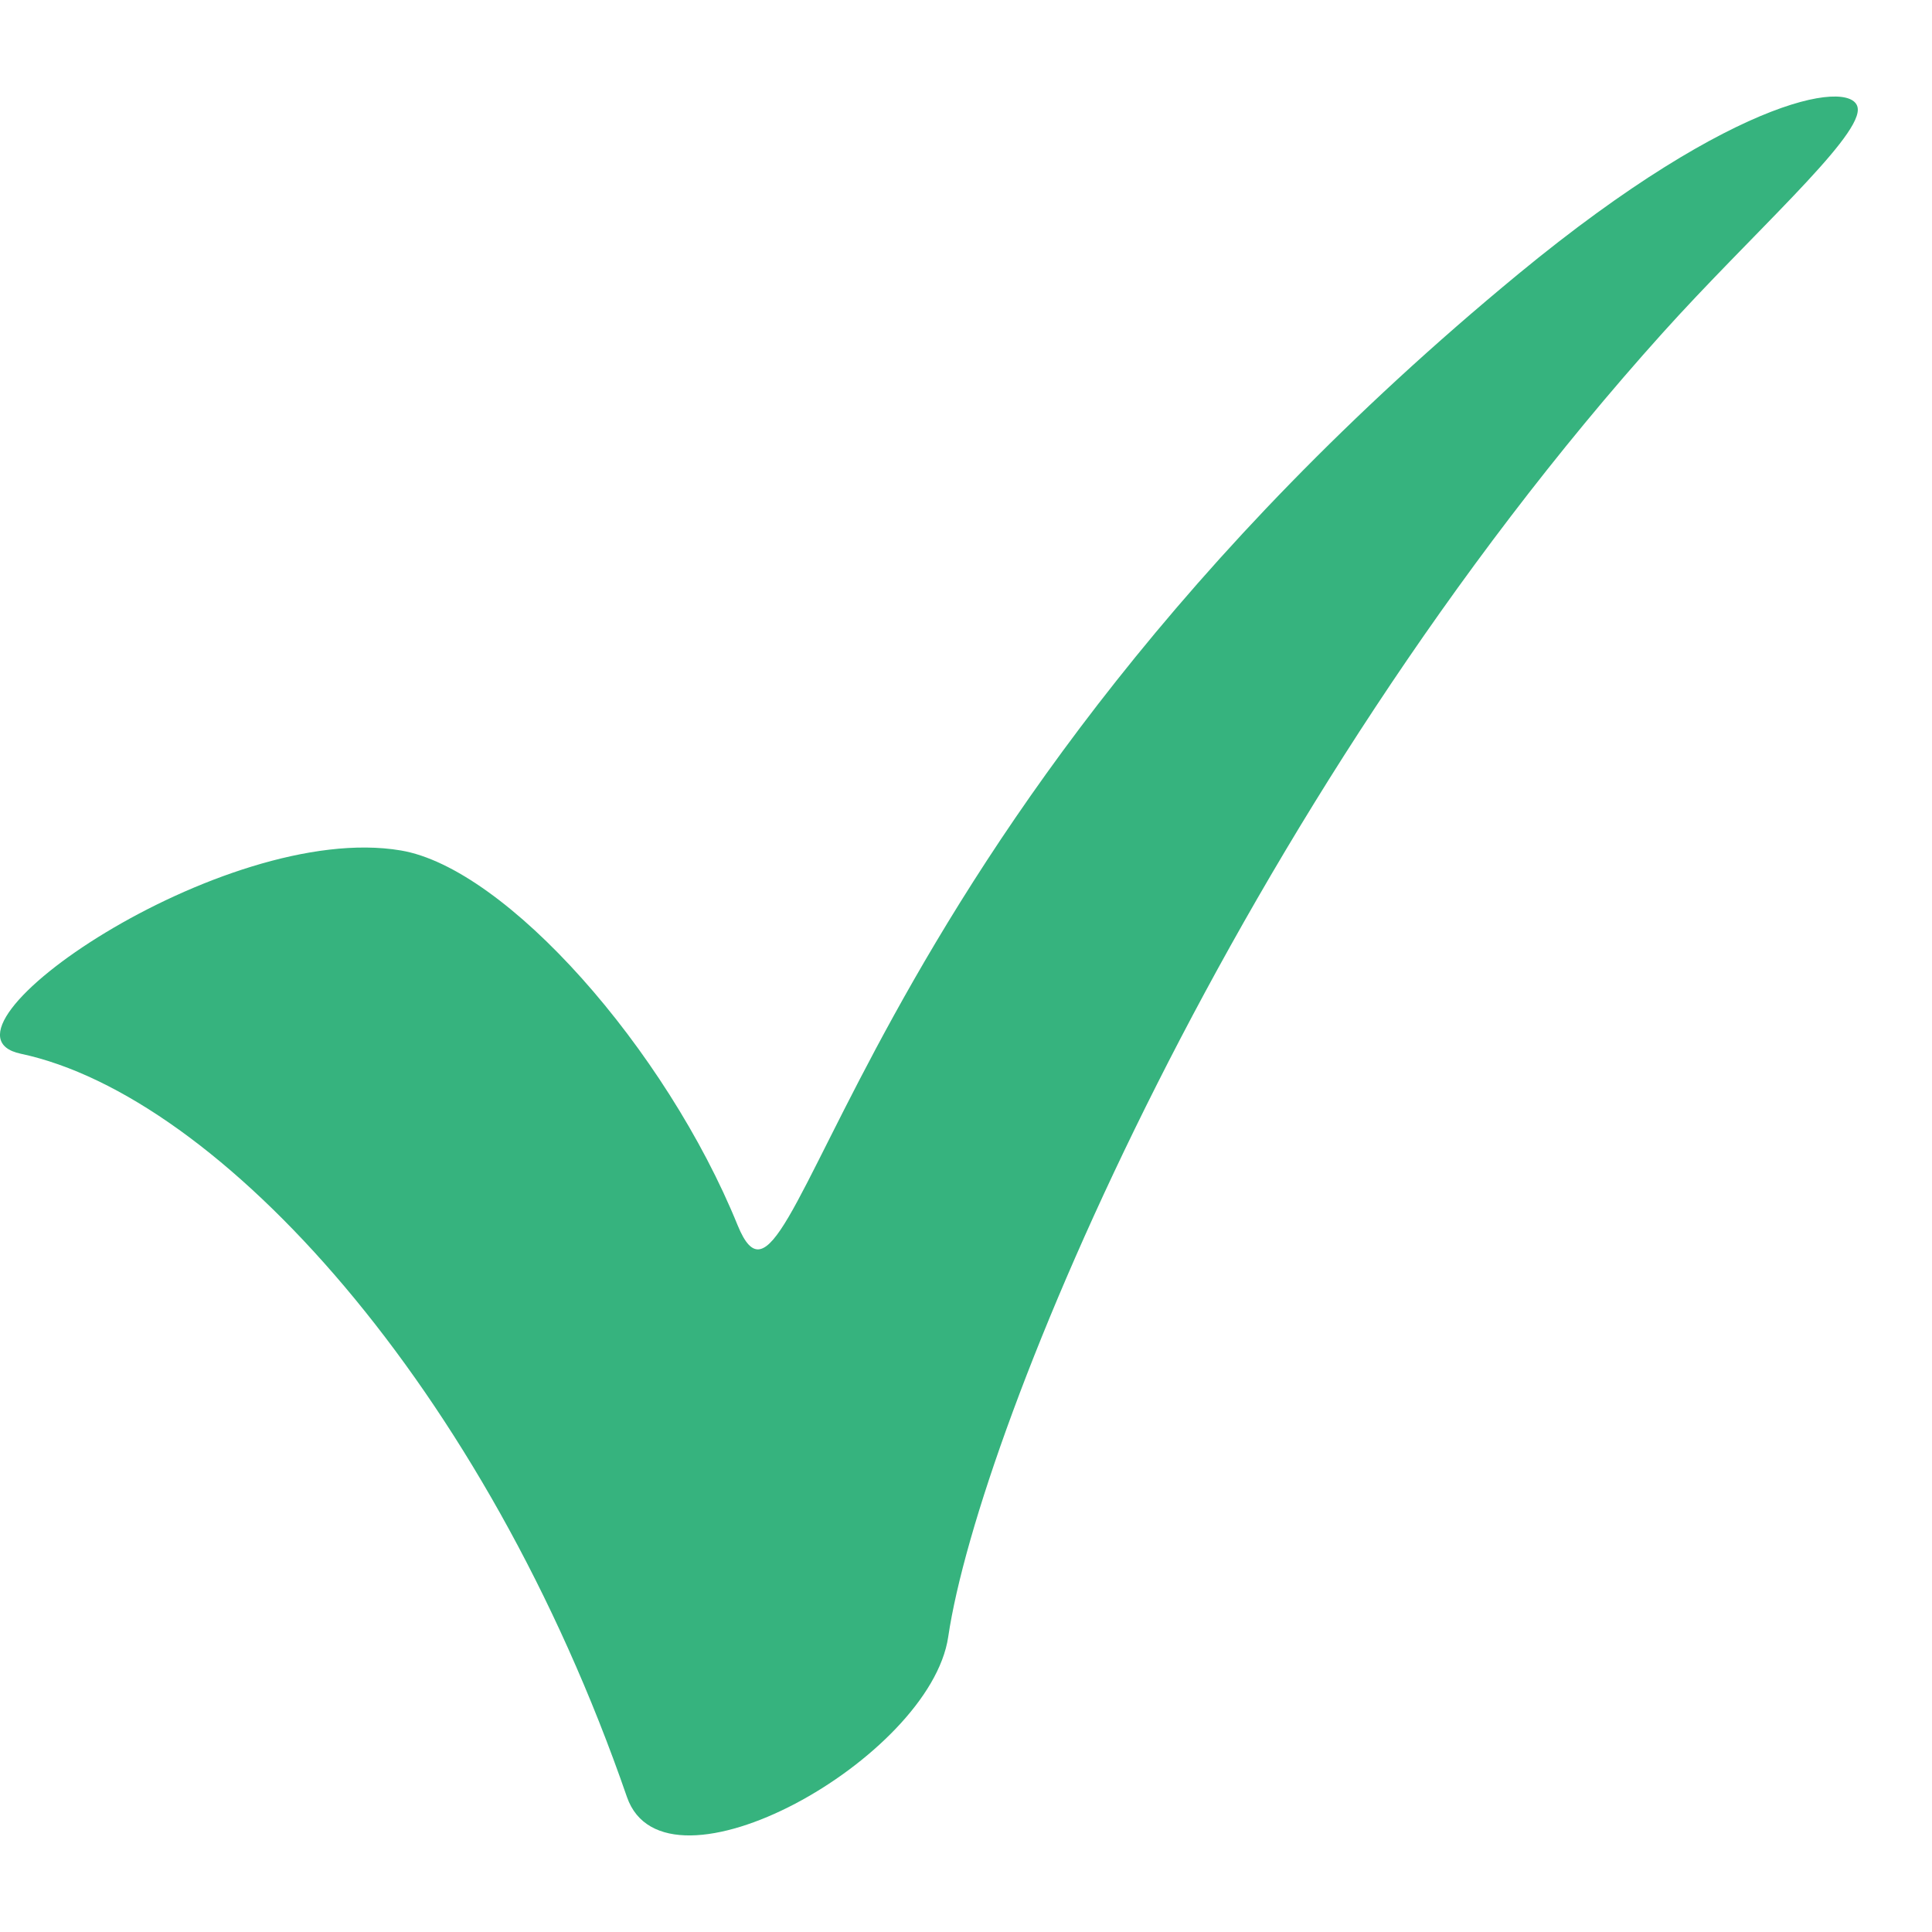 <svg width="10" height="10" viewBox="0 0 10 10" fill="none" xmlns="http://www.w3.org/2000/svg">
<path d="M0.107 5.454C-0.426 5.34 1.156 4.246 2.075 4.402C2.62 4.494 3.447 5.429 3.818 6.342C4.125 7.092 4.322 4.335 7.858 1.419C9.004 0.474 9.617 0.406 9.616 0.568C9.616 0.727 9.059 1.219 8.605 1.724C6.398 4.177 5.068 7.388 4.908 8.472C4.815 9.102 3.442 9.87 3.245 9.301C2.51 7.174 1.134 5.672 0.107 5.454Z" fill="#36B37E"/>
</svg>
